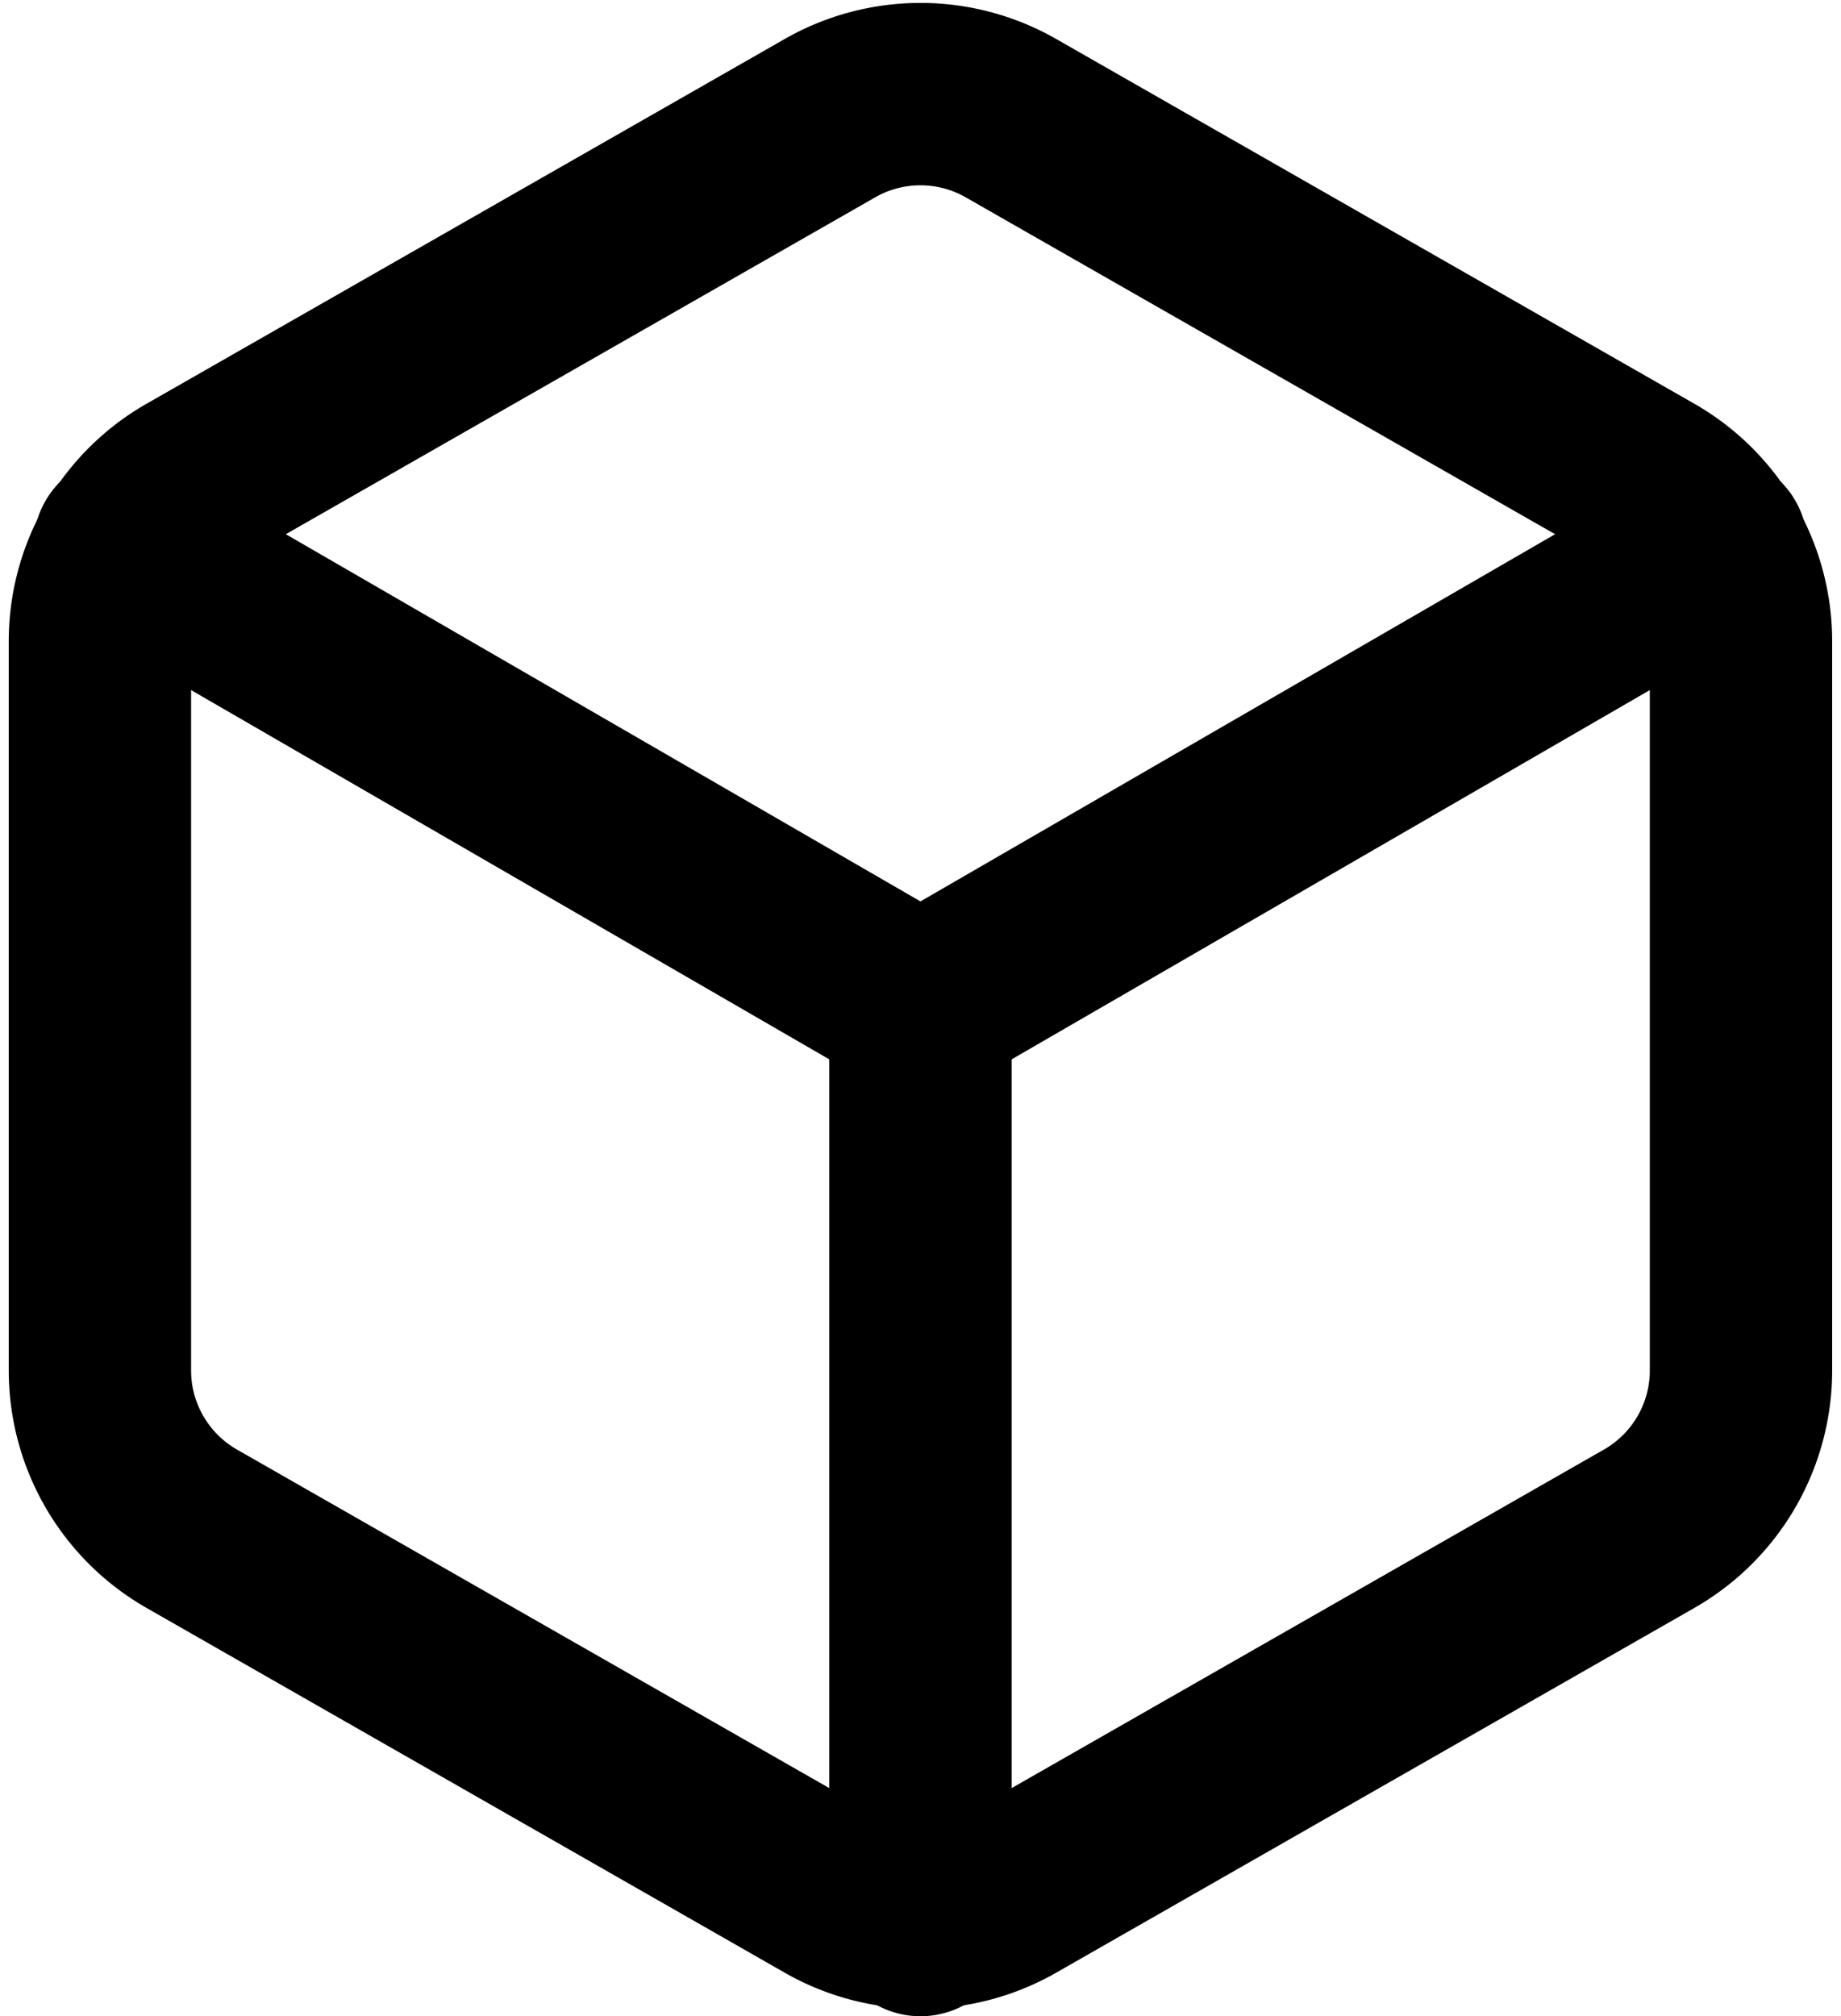 <svg xmlns="http://www.w3.org/2000/svg" width="20.193" height="22.109" viewBox="0 0 20.193 22.109">
  <defs>
    <style>.a{fill:none;stroke:#000;stroke-linecap:round;stroke-linejoin:round;stroke-width:2px;}</style>
  </defs>
  <g transform="translate(-1.904 -0.97)">
    <path class="a"
          d="M21,16V8a2,2,0,0,0-1-1.73l-7-4a2,2,0,0,0-2,0l-7,4A2,2,0,0,0,3,8v8a2,2,0,0,0,1,1.73l7,4a2,2,0,0,0,2,0l7-4A2,2,0,0,0,21,16Z"/>
    <path class="a" d="M3.27,6.96,12,12.01l8.73-5.05"/>
    <line class="a" y1="10.08" transform="translate(12 12)"/>
  </g>
</svg>